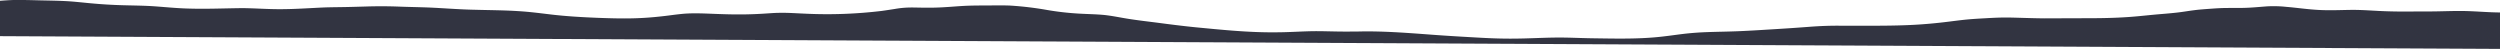 <svg xmlns="http://www.w3.org/2000/svg" viewBox="0 0 1964.57 38.42"><defs><style>.cls-1{fill:#323441;}</style></defs><g id="Layer_2" data-name="Layer 2"><g id="BG"><path class="cls-1" d="M1964.57,38.42,0,28.41V.62C3.49.35,7,.12,10.55,0c7.07-.11,14.14.12,21.2.29s14,.25,20.9.64c6.27.36,12.4,1.09,18.59,1.65,8.2.77,16.53,1.28,24.88,1.52,7.77.23,15.59.27,23.32.73,9.59.63,19.09,1.67,28.79,1.9,14,.44,28-.19,42-.34,10,.06,19.95.88,30,.83,11.54,0,22.9-.86,34.34-1.35,5.52-.2,11.07-.22,16.6-.32s10.92-.28,16.37-.43c9.05-.29,18.15-.25,27.21.12,7.09.26,14.22.37,21.32.63,12.3.5,24.5,1.57,36.86,1.8C384.41,8,396,8,407.45,8.76c8.64.49,17,1.63,25.4,2.61C444.8,12.8,457.13,13.5,469.44,14c11.49.43,23.13.77,34.59.15,7.18-.34,14.24-1.07,21.16-1.93,4.2-.55,8.43-1.1,12.74-1.47,3.49-.23,7.06-.33,10.6-.26,6,.07,12,.41,18,.59,6.68.24,13.41.33,20.1.21,4.47-.09,9-.27,13.37-.55,4-.23,7.92-.58,11.92-.65,7-.17,13.9.38,20.82.65A359,359,0,0,0,693,8.57c3.37-.46,6.72-1,10-1.5a75.48,75.48,0,0,1,10.73-1.14c3.89-.12,7.82.07,11.71.09,5.63.08,11.29,0,16.86-.37,5.37-.29,10.68-.8,16.06-1.06,5.21-.25,10.48-.27,15.73-.29,6.51,0,13-.18,19.55.07a257.85,257.85,0,0,1,29.31,3.49,218.6,218.6,0,0,0,23.75,2.76c6.89.45,13.91.49,20.74,1.12,6.54.67,12.6,2,18.91,3,7.33,1.18,14.9,2.06,22.38,3,10,1.33,20.09,2.62,30.3,3.65,21,2,42.27,4.25,63.87,4,10.47,0,20.83-.86,31.29-.9,5.64,0,11.29.2,16.93.27,5.42.1,10.87.05,16.29,0,17.76-.42,35.45.86,52.95,2.15,12.84,1,25.77,1.78,38.7,2.5,10.27.61,20.63,1.06,31,.94,10.65-.07,21.24-.69,31.88-.83,9.47-.13,18.93.39,28.39.55,18.93.28,38.27.8,56.65-1.41,6.17-.69,12.19-1.63,18.37-2.3,5.32-.56,10.77-.93,16.24-1.12,8.22-.31,16.5-.37,24.71-.72,10.22-.43,20.37-1.11,30.53-1.73,8.41-.51,16.82-1.09,25.18-1.73s16.6-.94,25-.84c8.12.05,16.25,0,24.37,0,9.1,0,18.23-.09,27.29-.46,11.81-.44,23.44-1.53,34.77-3,4.37-.54,8.75-1.11,13.21-1.51,4.29-.38,8.66-.63,13-.87,4.18-.24,8.39-.47,12.6-.57s8.62,0,12.92.12c7.15.21,14.3.45,21.46.51,7.58,0,15.17-.07,22.74-.1,13.42,0,26.91.06,40.2-.76,7.71-.42,15.25-1.29,22.81-2,6.21-.58,12.52-1,18.65-1.72,4.71-.54,9.23-1.35,13.91-1.92,4.19-.52,8.55-.79,12.85-1.11,3.53-.25,7.08-.48,10.67-.53,4.63-.07,9.28,0,13.91-.08,6.59-.09,13-.77,19.47-1.24a94.77,94.77,0,0,1,14.89.42c8.28.68,16.3,1.92,24.68,2.37,8.71.55,17.52.11,26.26,0,9.48-.08,18.85.83,28.28,1.1,10.41.36,20.85.12,31.27.13,9.51.06,19-.48,28.51-.35s19.2,1.09,28.87,1.15Z"/></g></g></svg>